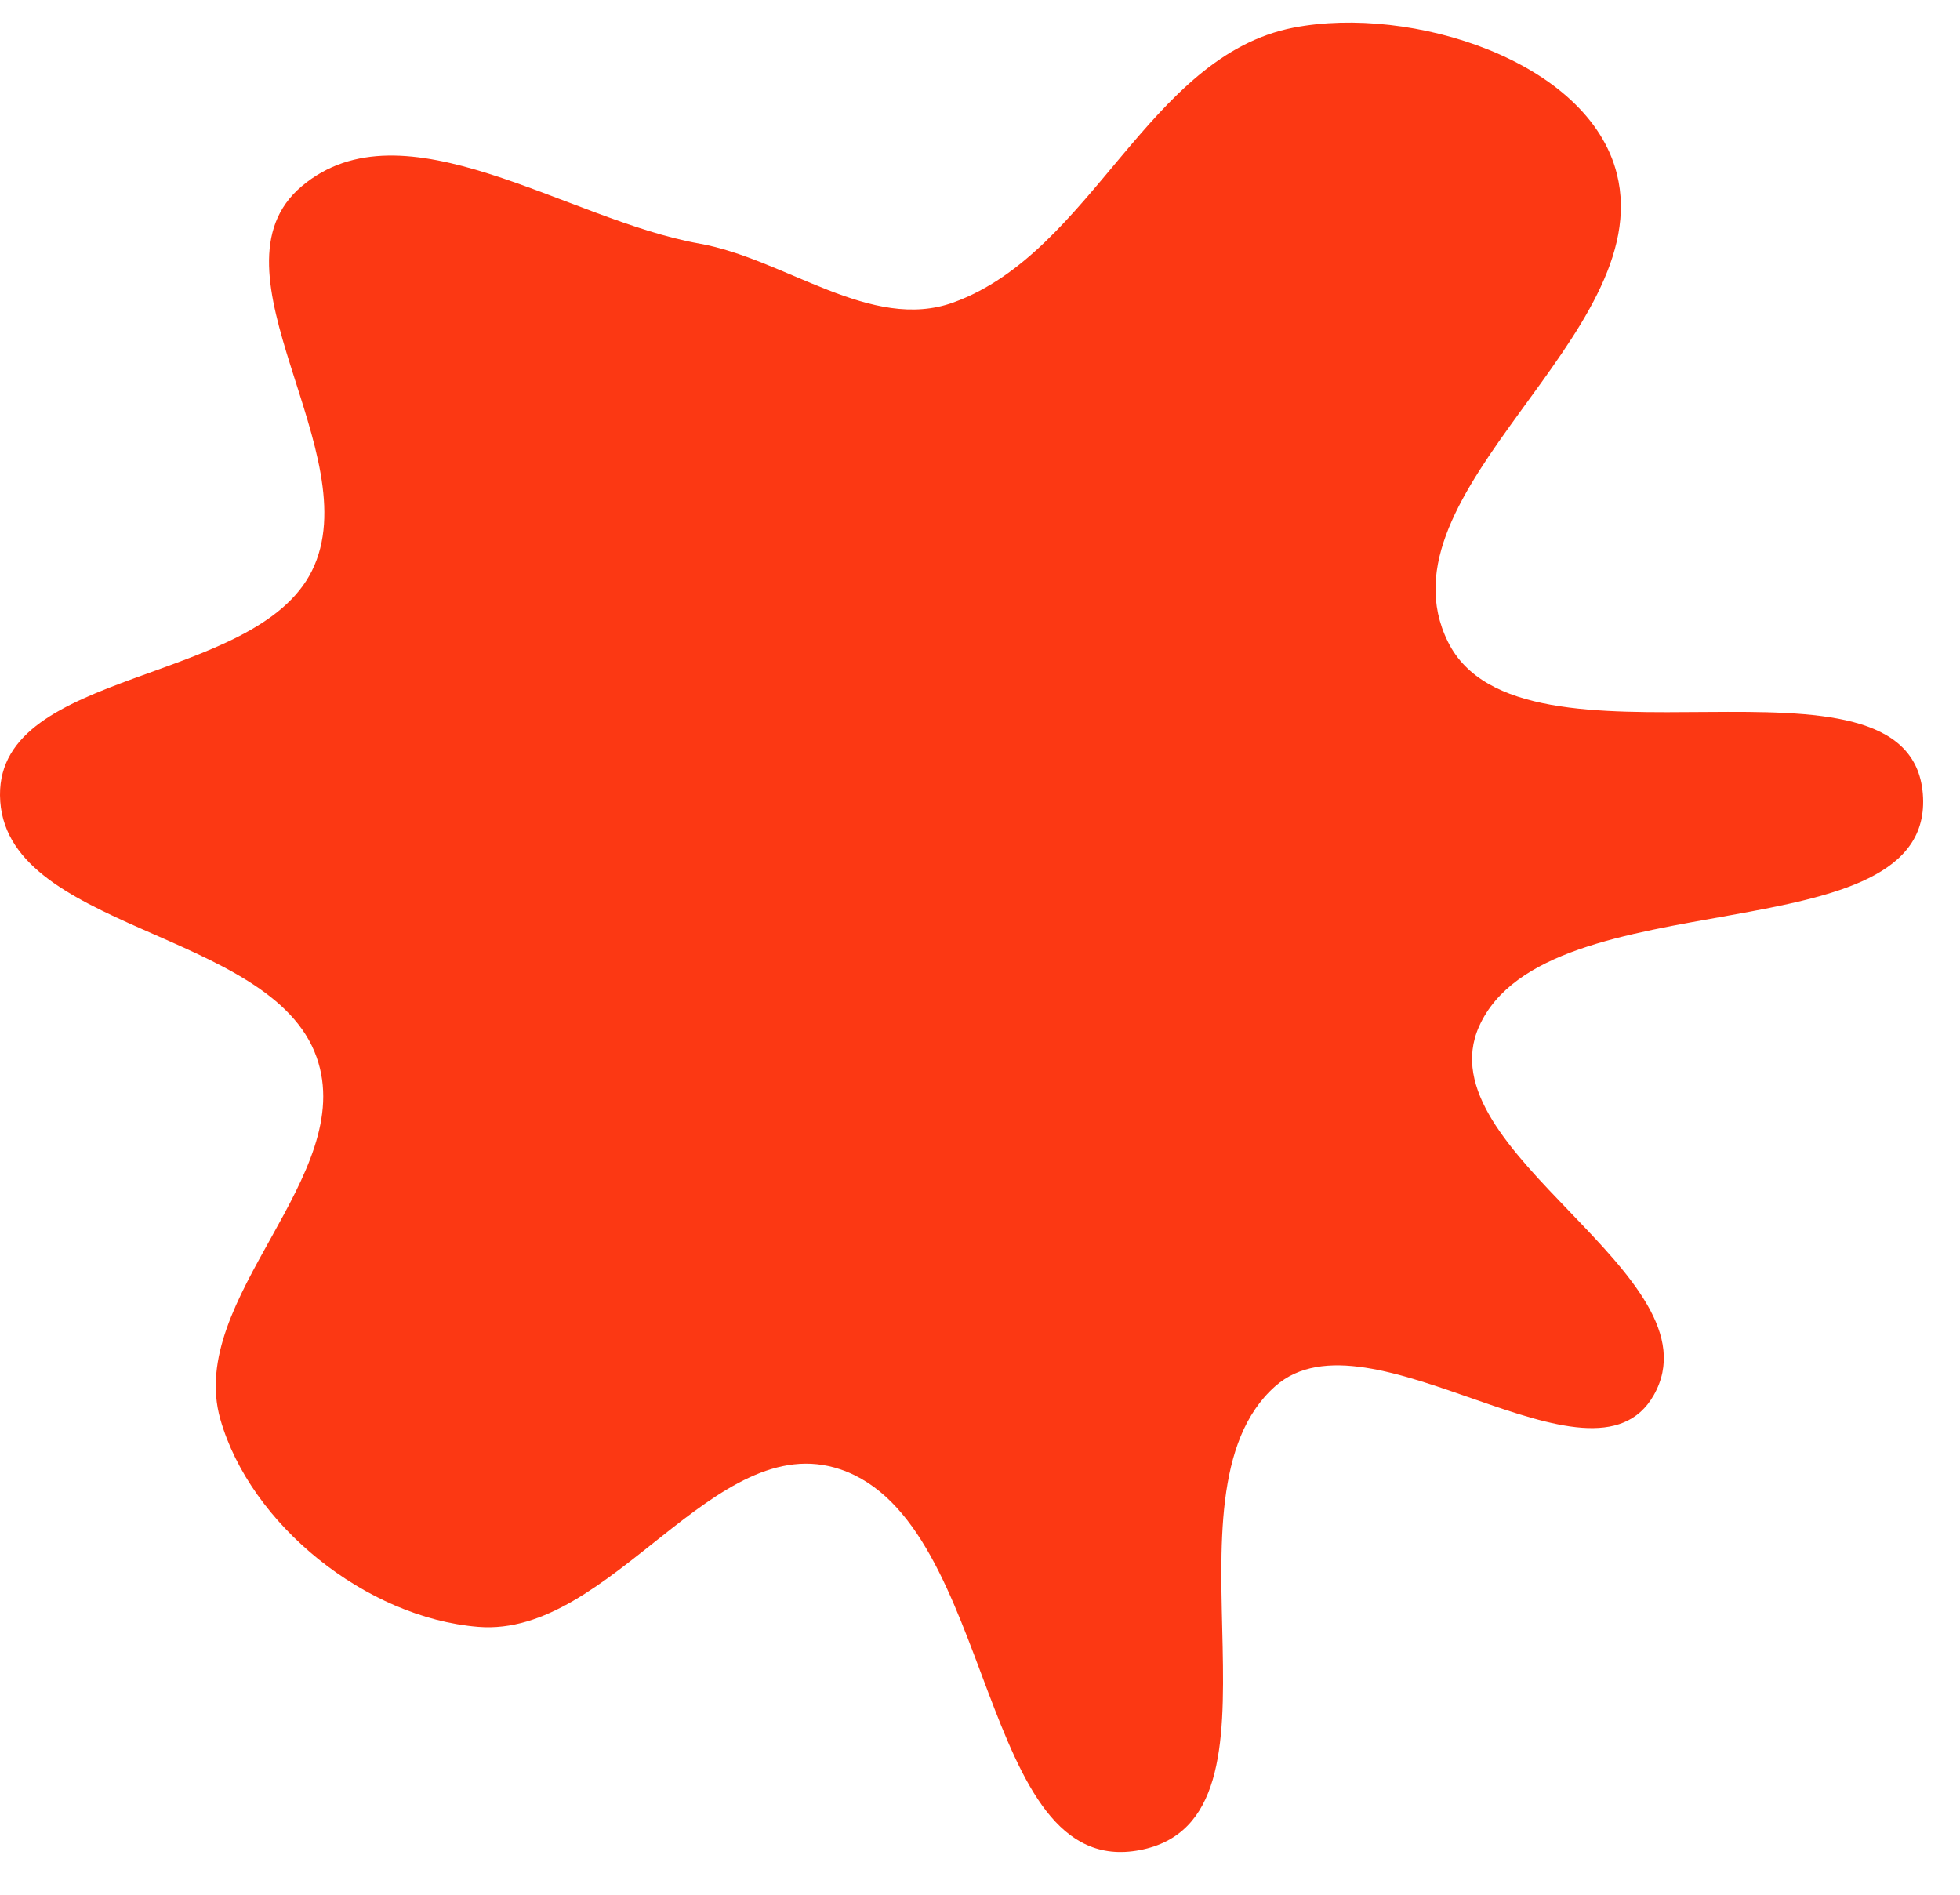 <svg width="30" height="29" viewBox="0 0 30 29" fill="none" xmlns="http://www.w3.org/2000/svg">
<path fill-rule="evenodd" clip-rule="evenodd" d="M14.594 4.629C16.726 3.854 17.568 0.856 19.801 0.423C21.6 0.075 24.313 0.929 24.748 2.661C25.371 5.14 21.027 7.522 22.162 9.823C23.275 12.078 29.229 9.657 29.431 12.15C29.634 14.664 23.673 13.398 22.639 15.71C21.782 17.626 26.349 19.523 25.313 21.353C24.373 23.012 20.959 19.941 19.519 21.217C17.631 22.888 19.952 27.838 17.446 28.317C14.956 28.793 15.259 23.298 12.862 22.489C10.934 21.838 9.355 25.065 7.321 24.9C5.603 24.761 3.831 23.336 3.372 21.721C2.846 19.867 5.489 18.001 4.846 16.181C4.152 14.214 0.02 14.251 6.59098e-05 12.172C-0.019 10.23 3.908 10.484 4.775 8.735C5.658 6.952 3.081 4.149 4.618 2.851C6.179 1.533 8.669 3.366 10.704 3.728C12.026 3.964 13.334 5.086 14.594 4.629Z" fill="#FC3813"/>
</svg>
